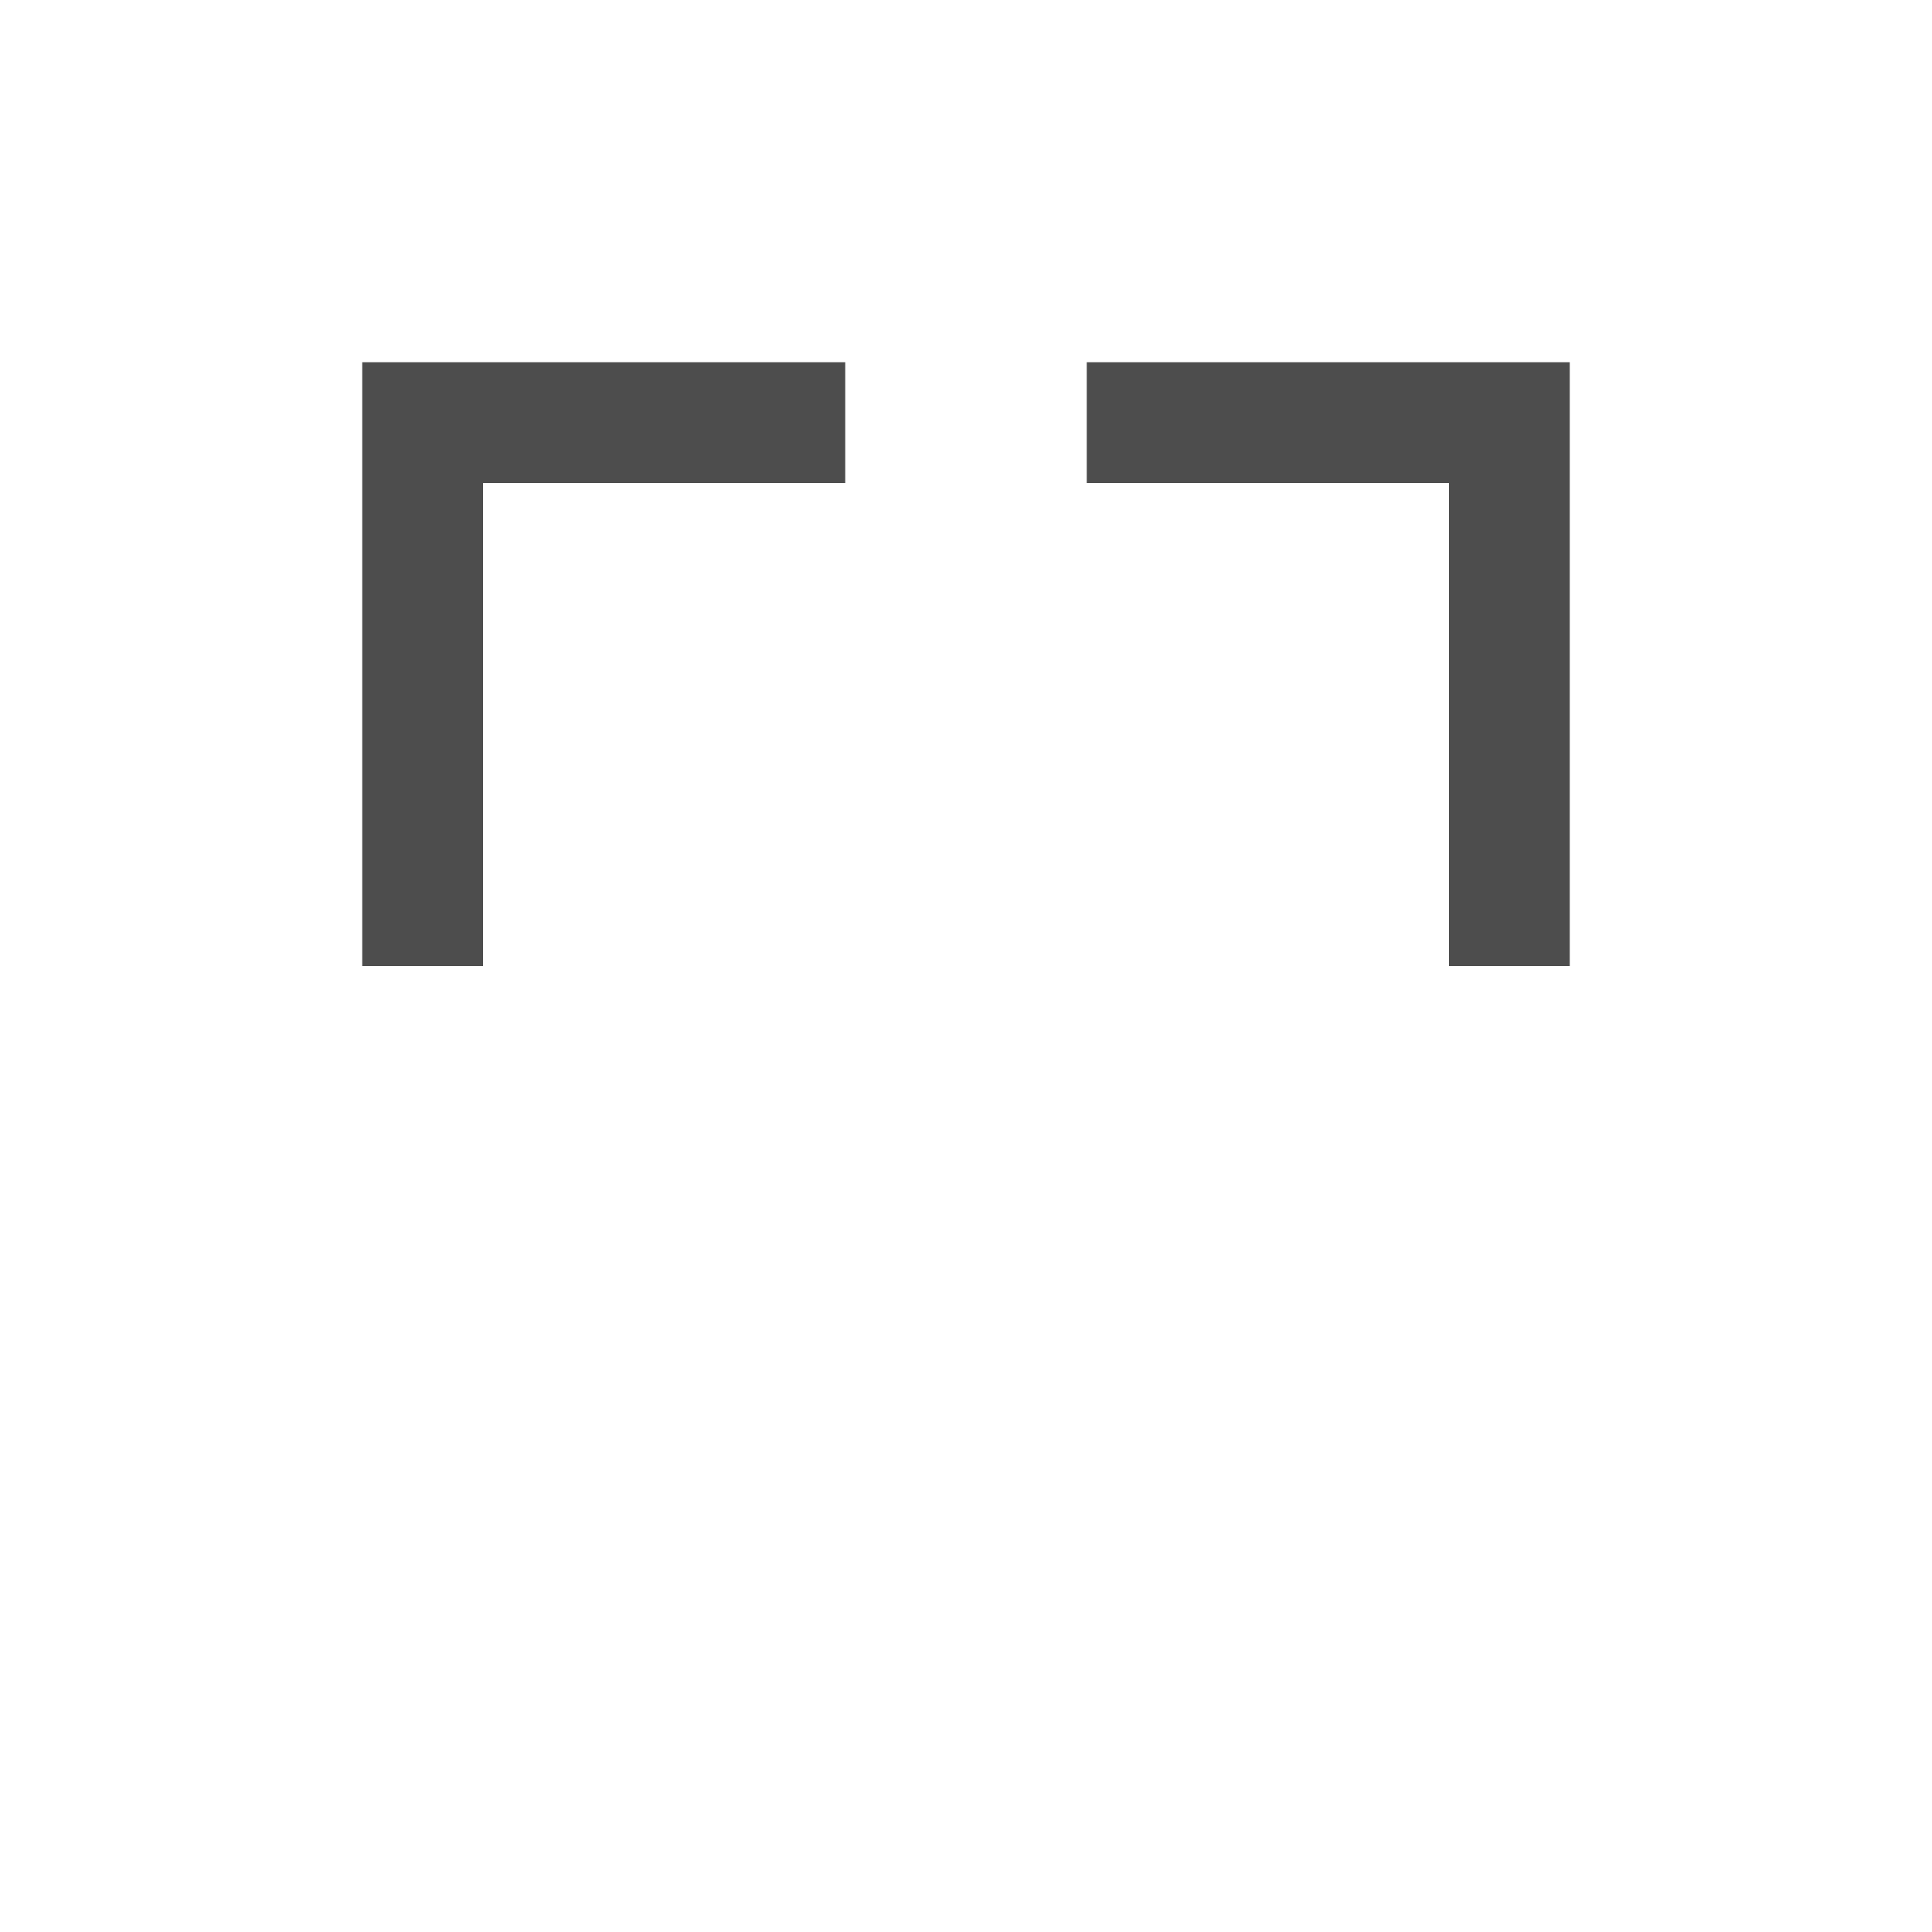 <svg width="16" version="1.1" xmlns="http://www.w3.org/2000/svg" height="16">
<defs id="defs3051">
<style type="text/css" id="current-color-scheme">
.ColorScheme-Text {
color:#4d4d4d;
}
</style>
</defs>
<path style="fill:currentColor;fill-opacity:1;stroke:none" id="path4144" d="m 3,3 v 5 h 1 v -4 h 3 v -1 h -4 z  m 6,0 v 1 h 3 v 4 h 1 v -5 h -4 z " class="ColorScheme-Text"/>
</svg>
